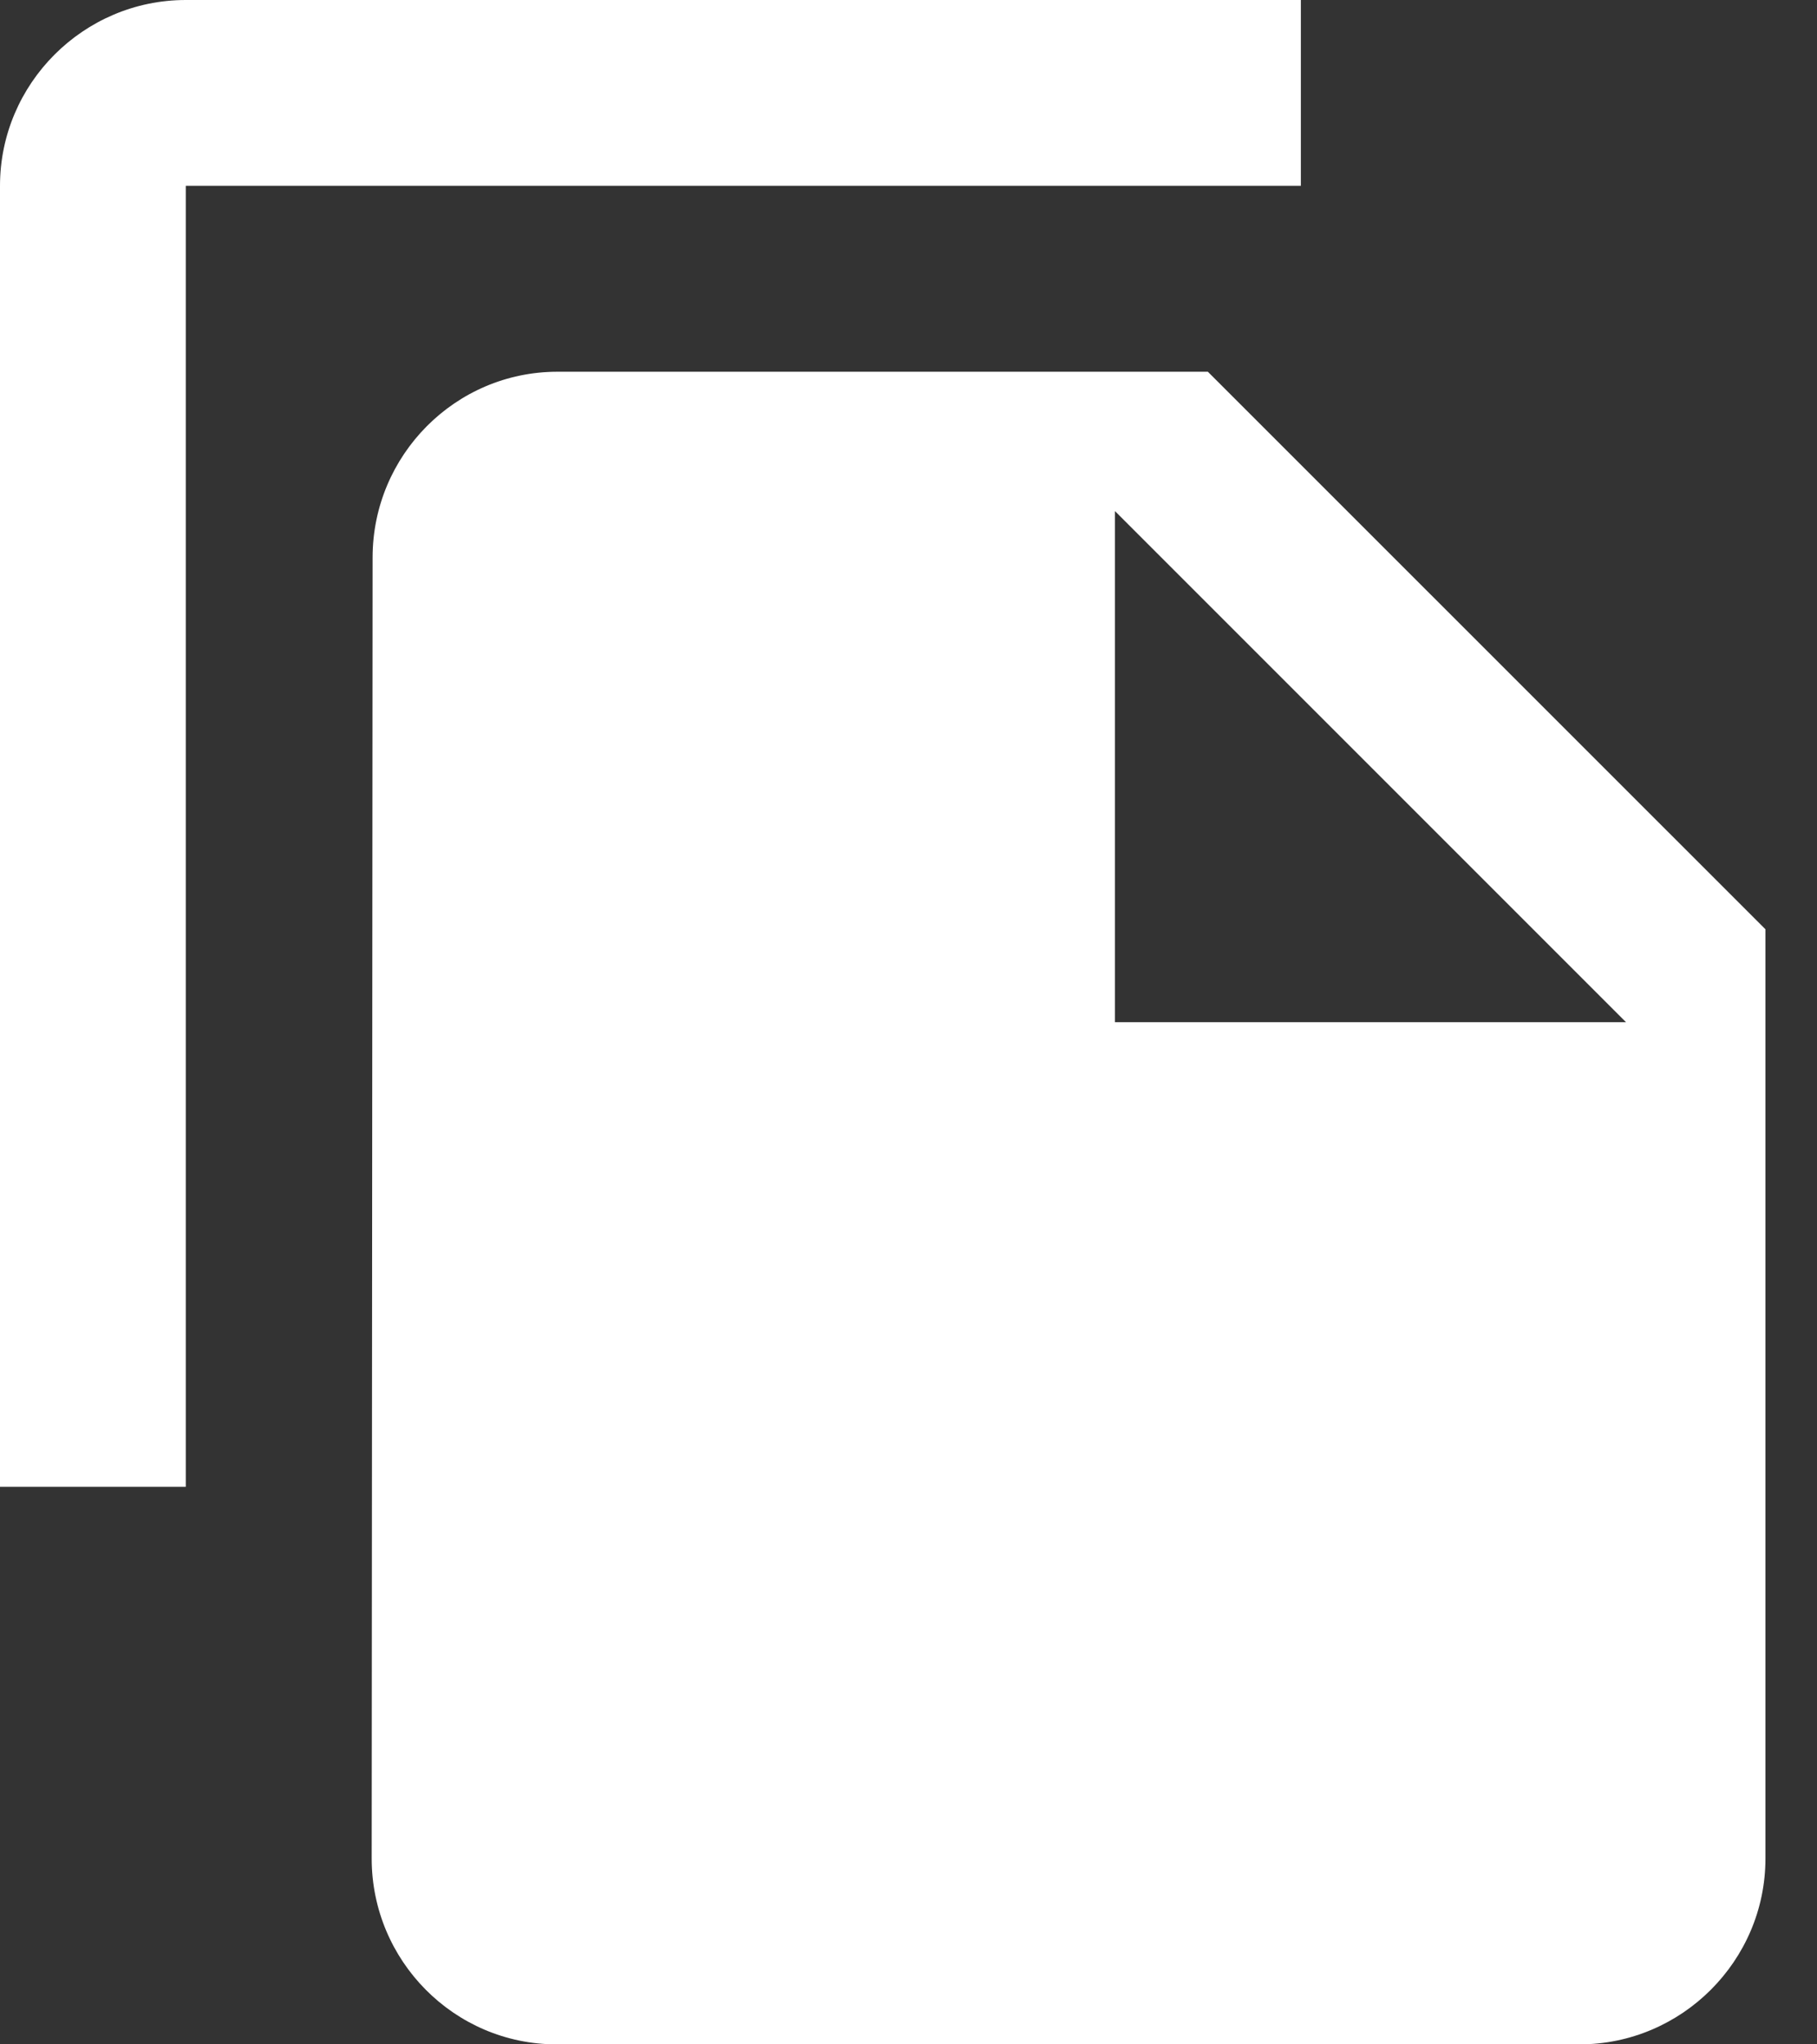 <svg xmlns="http://www.w3.org/2000/svg" xmlns:xlink="http://www.w3.org/1999/xlink" width="16" height="18" viewBox="0 0 16 18"><rect x="0" y="0" width="16" height="18" fill="#333333" stroke="none"/><defs><path id="l544a" d="M858.818 921h4.5l-4.5-4.5zm.818-5.727l4.91 4.909v8.182c0 .9-.737 1.636-1.637 1.636h-9.008c-.9 0-1.628-.736-1.628-1.636l.008-11.455c0-.9.728-1.636 1.628-1.636zm.819-1.637h-9.819v11.455H849v-11.455c0-.9.736-1.636 1.636-1.636h9.819z"/></defs><g><g transform="translate(-849 -912)"><use fill="#fff" xlink:href="#l544a"/></g></g></svg>